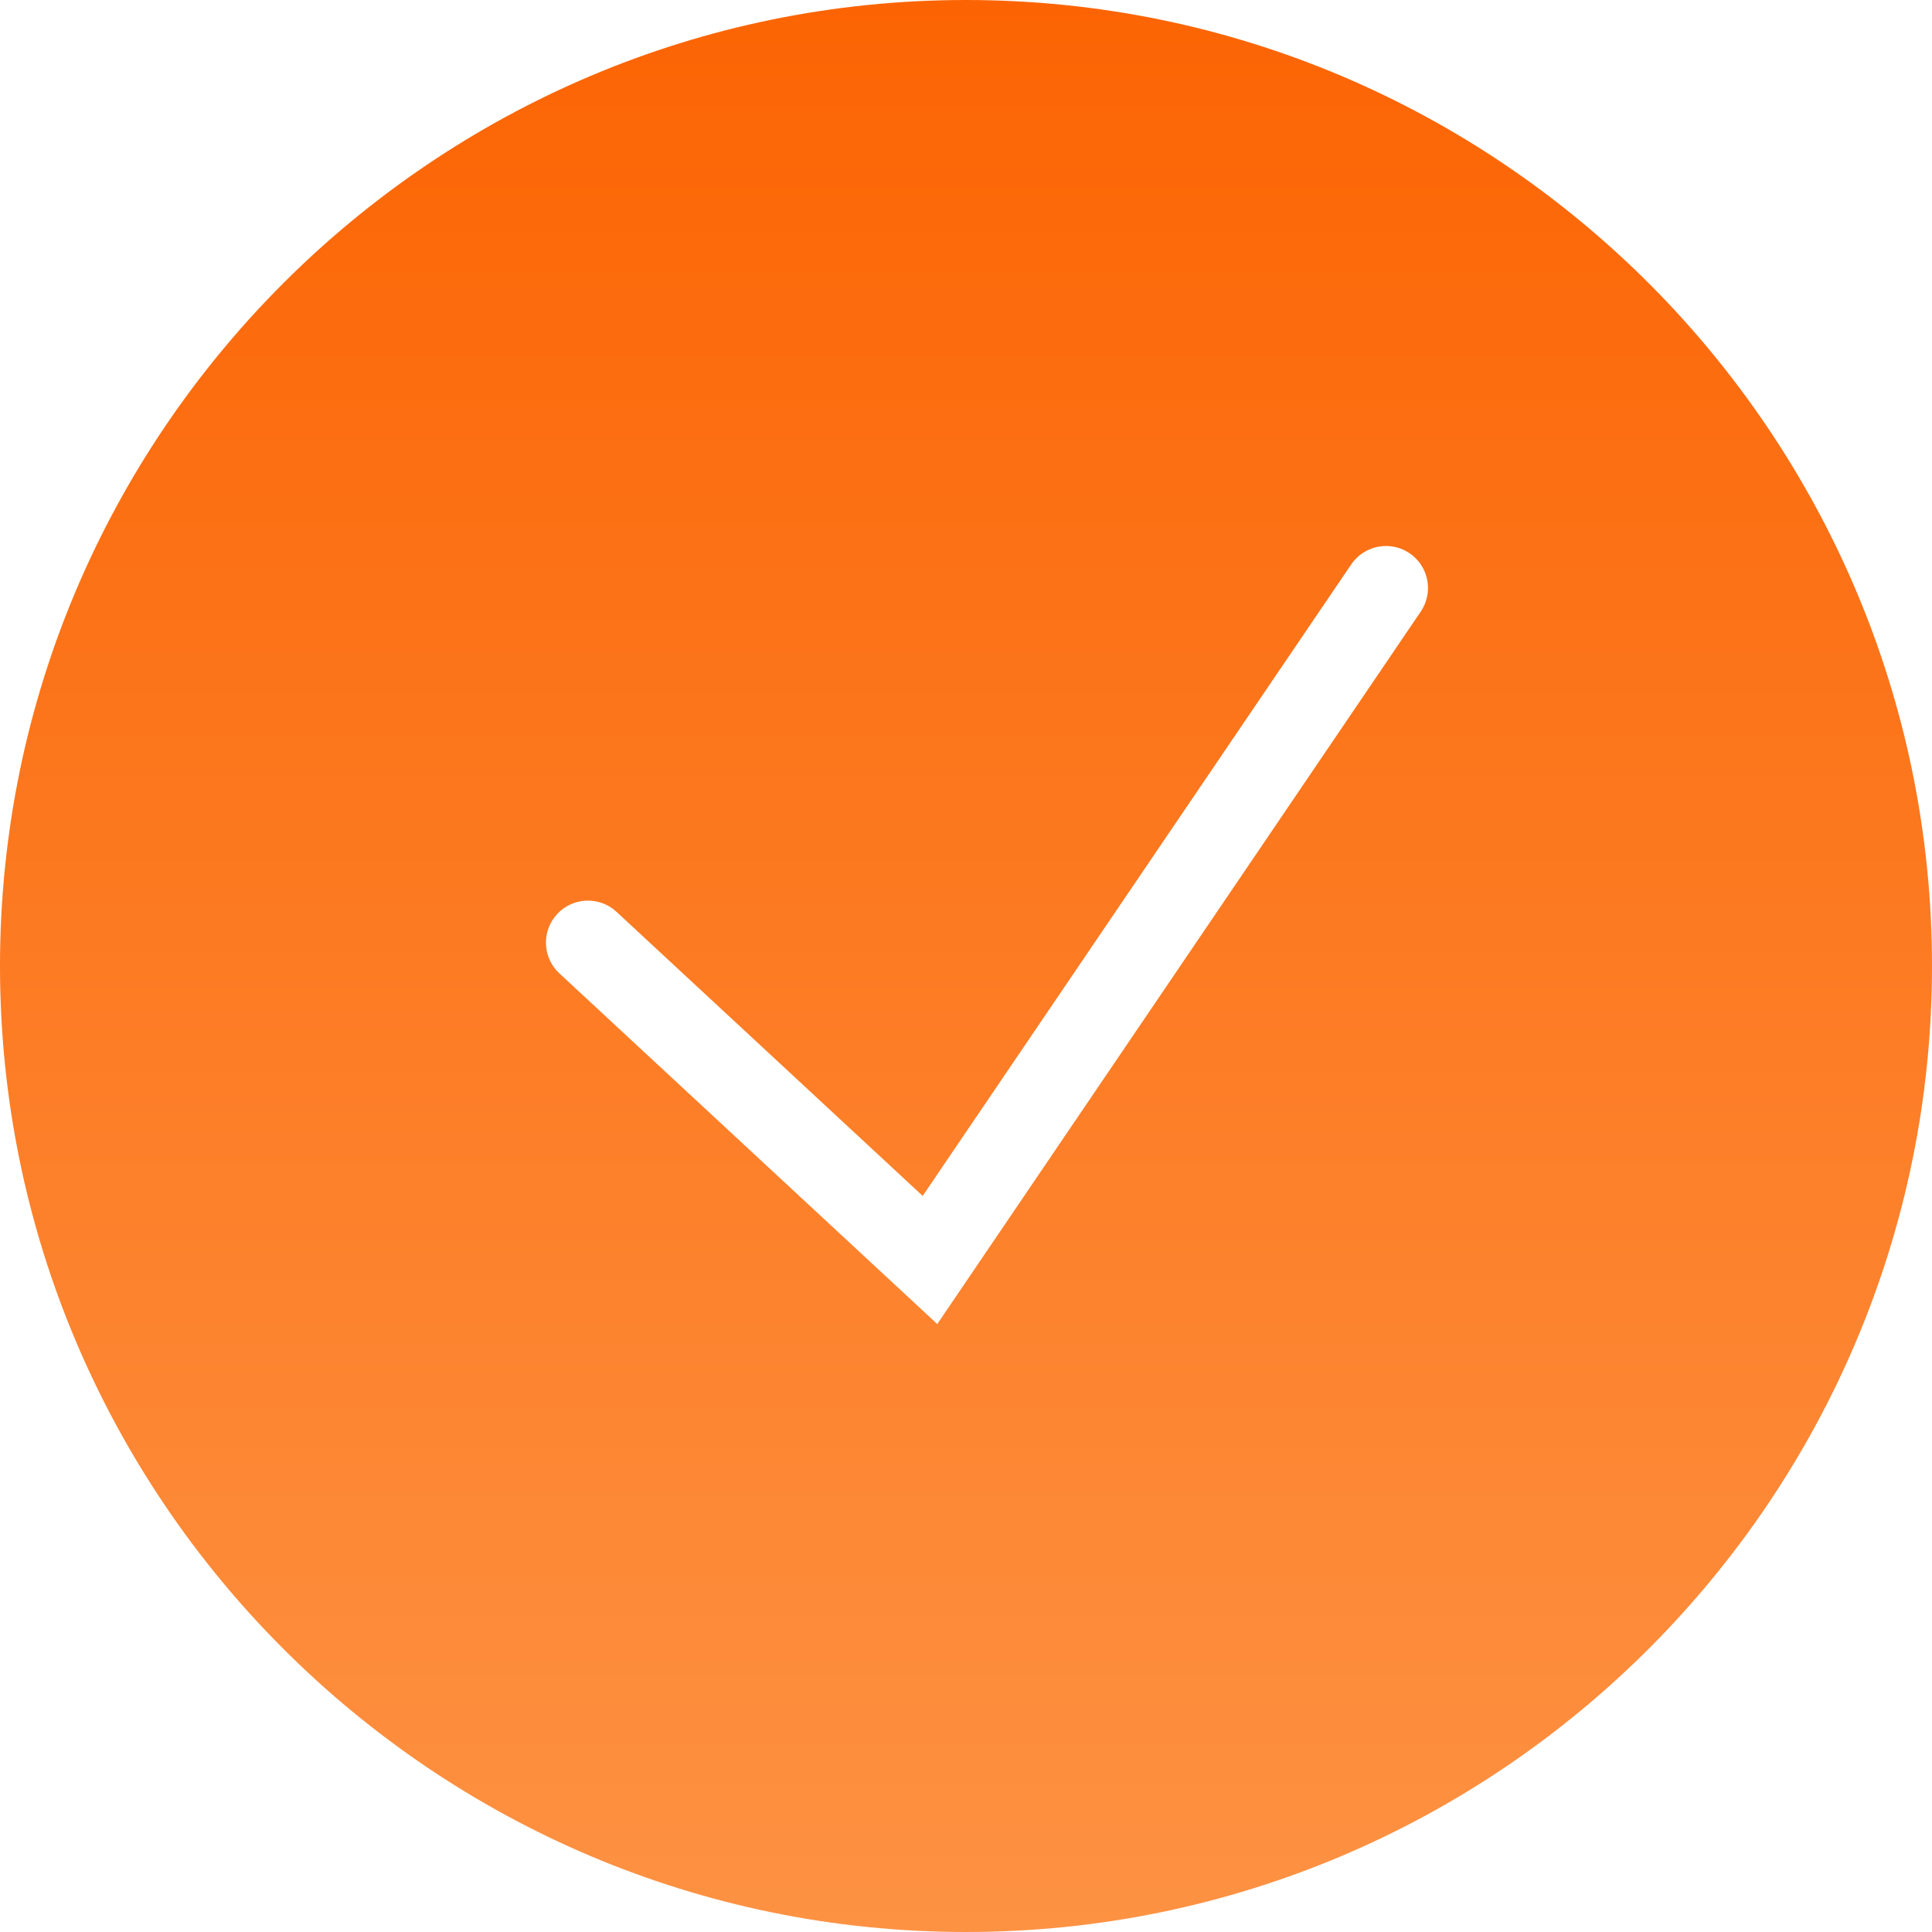 <svg width="99" height="99" viewBox="0 0 99 99" fill="none" xmlns="http://www.w3.org/2000/svg">
<path d="M49.5 0C22.206 0 0 22.206 0 49.5C0 76.796 22.206 99 49.5 99C76.796 99 99 76.796 99 49.5C99 22.206 76.796 0 49.5 0ZM72.802 31.34L48.028 67.847L28.665 49.879C27.793 49.072 27.741 47.709 28.551 46.838C29.358 45.964 30.722 45.917 31.592 46.724L47.281 61.281L69.24 28.921C69.909 27.937 71.248 27.683 72.229 28.348C73.215 29.016 73.471 30.354 72.802 31.34Z" fill="url(#paint0_linear_755_1716)"/>
<defs>
<linearGradient id="paint0_linear_755_1716" x1="49.5" y1="0" x2="49.5" y2="99" gradientUnits="userSpaceOnUse">
<stop stop-color="#FC6403"/>
<stop offset="1" stop-color="#FD9243"/>
</linearGradient>
</defs>
</svg>
